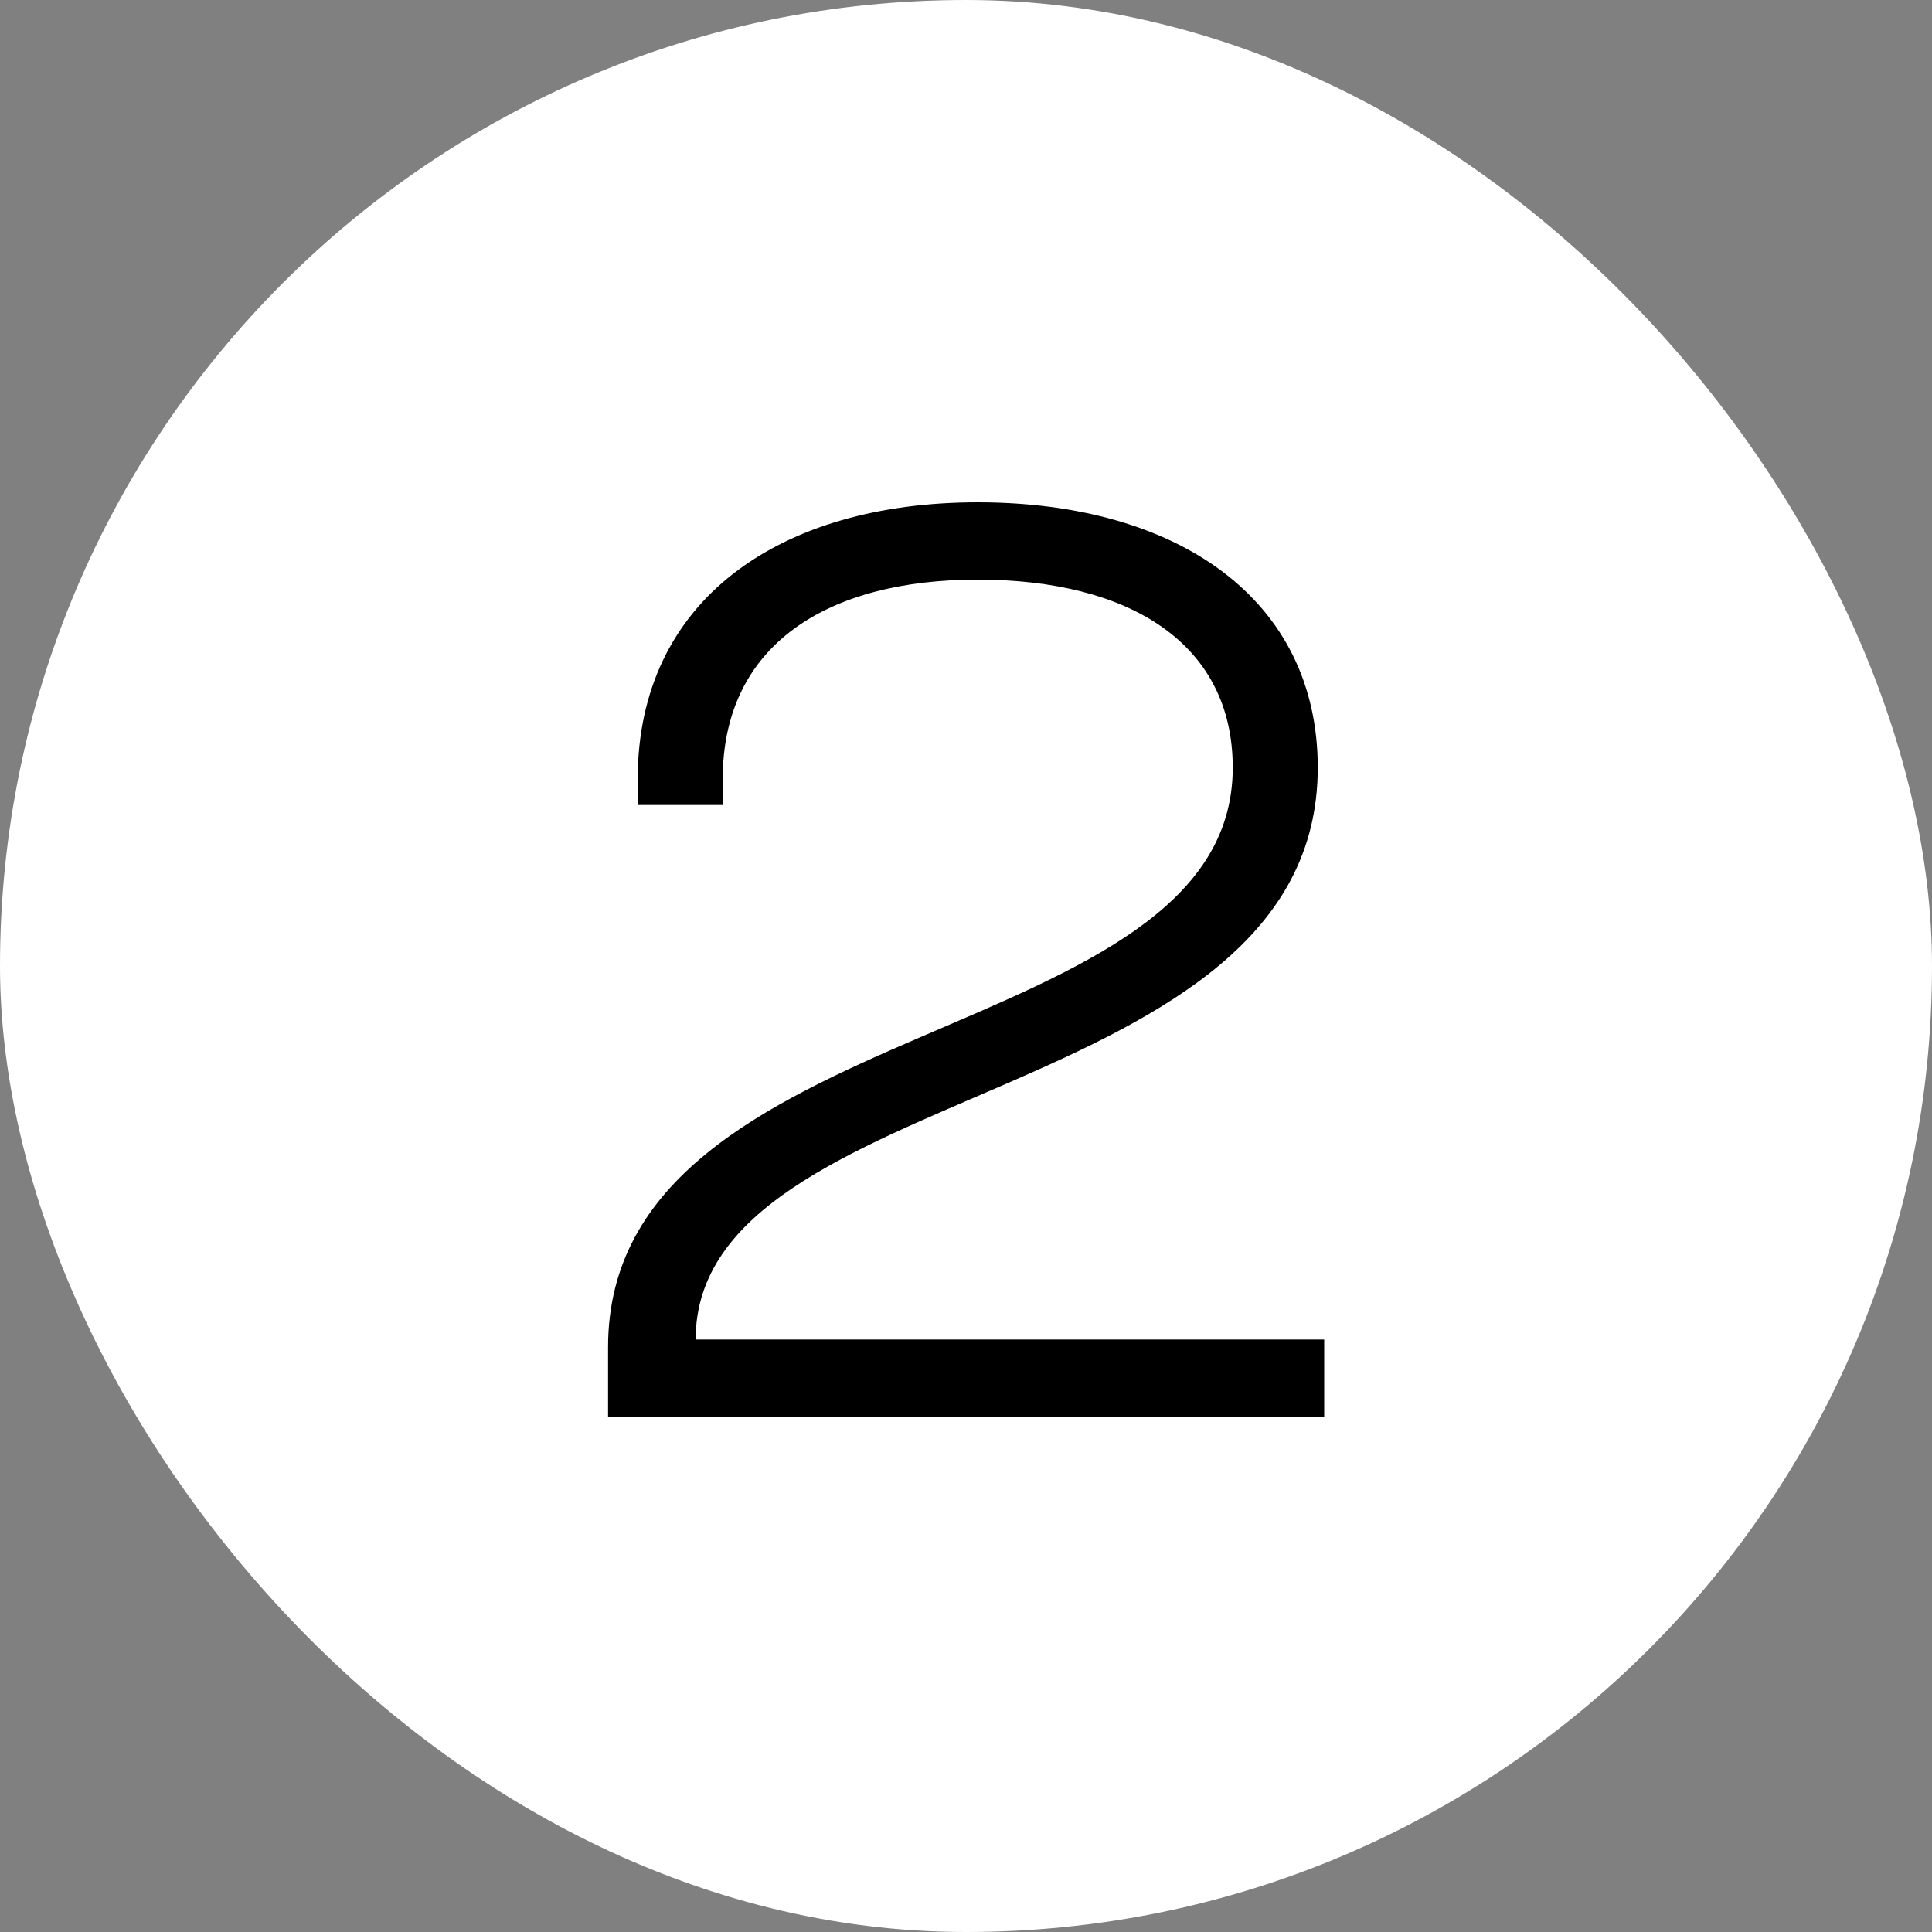 <svg width="30" height="30" viewBox="0 0 30 30" fill="none" xmlns="http://www.w3.org/2000/svg">
<rect x="0" y="0" width="30" height="30" fill="#808080" stroke="none"/>
<rect width="30" height="30" rx="15" fill="white"/>
<path d="M9.442 22V20.92C9.442 15.68 19.142 16.32 19.142 11.92C19.142 9.98 17.522 9 15.182 9C12.862 9 11.222 10 11.222 12.1V12.5H9.902V12.1C9.902 9.32 12.102 7.8 15.182 7.8C18.282 7.8 20.462 9.3 20.462 11.92C20.462 17.22 10.802 16.74 10.802 20.8H20.562V22H9.442Z" fill="black"/>
</svg>
